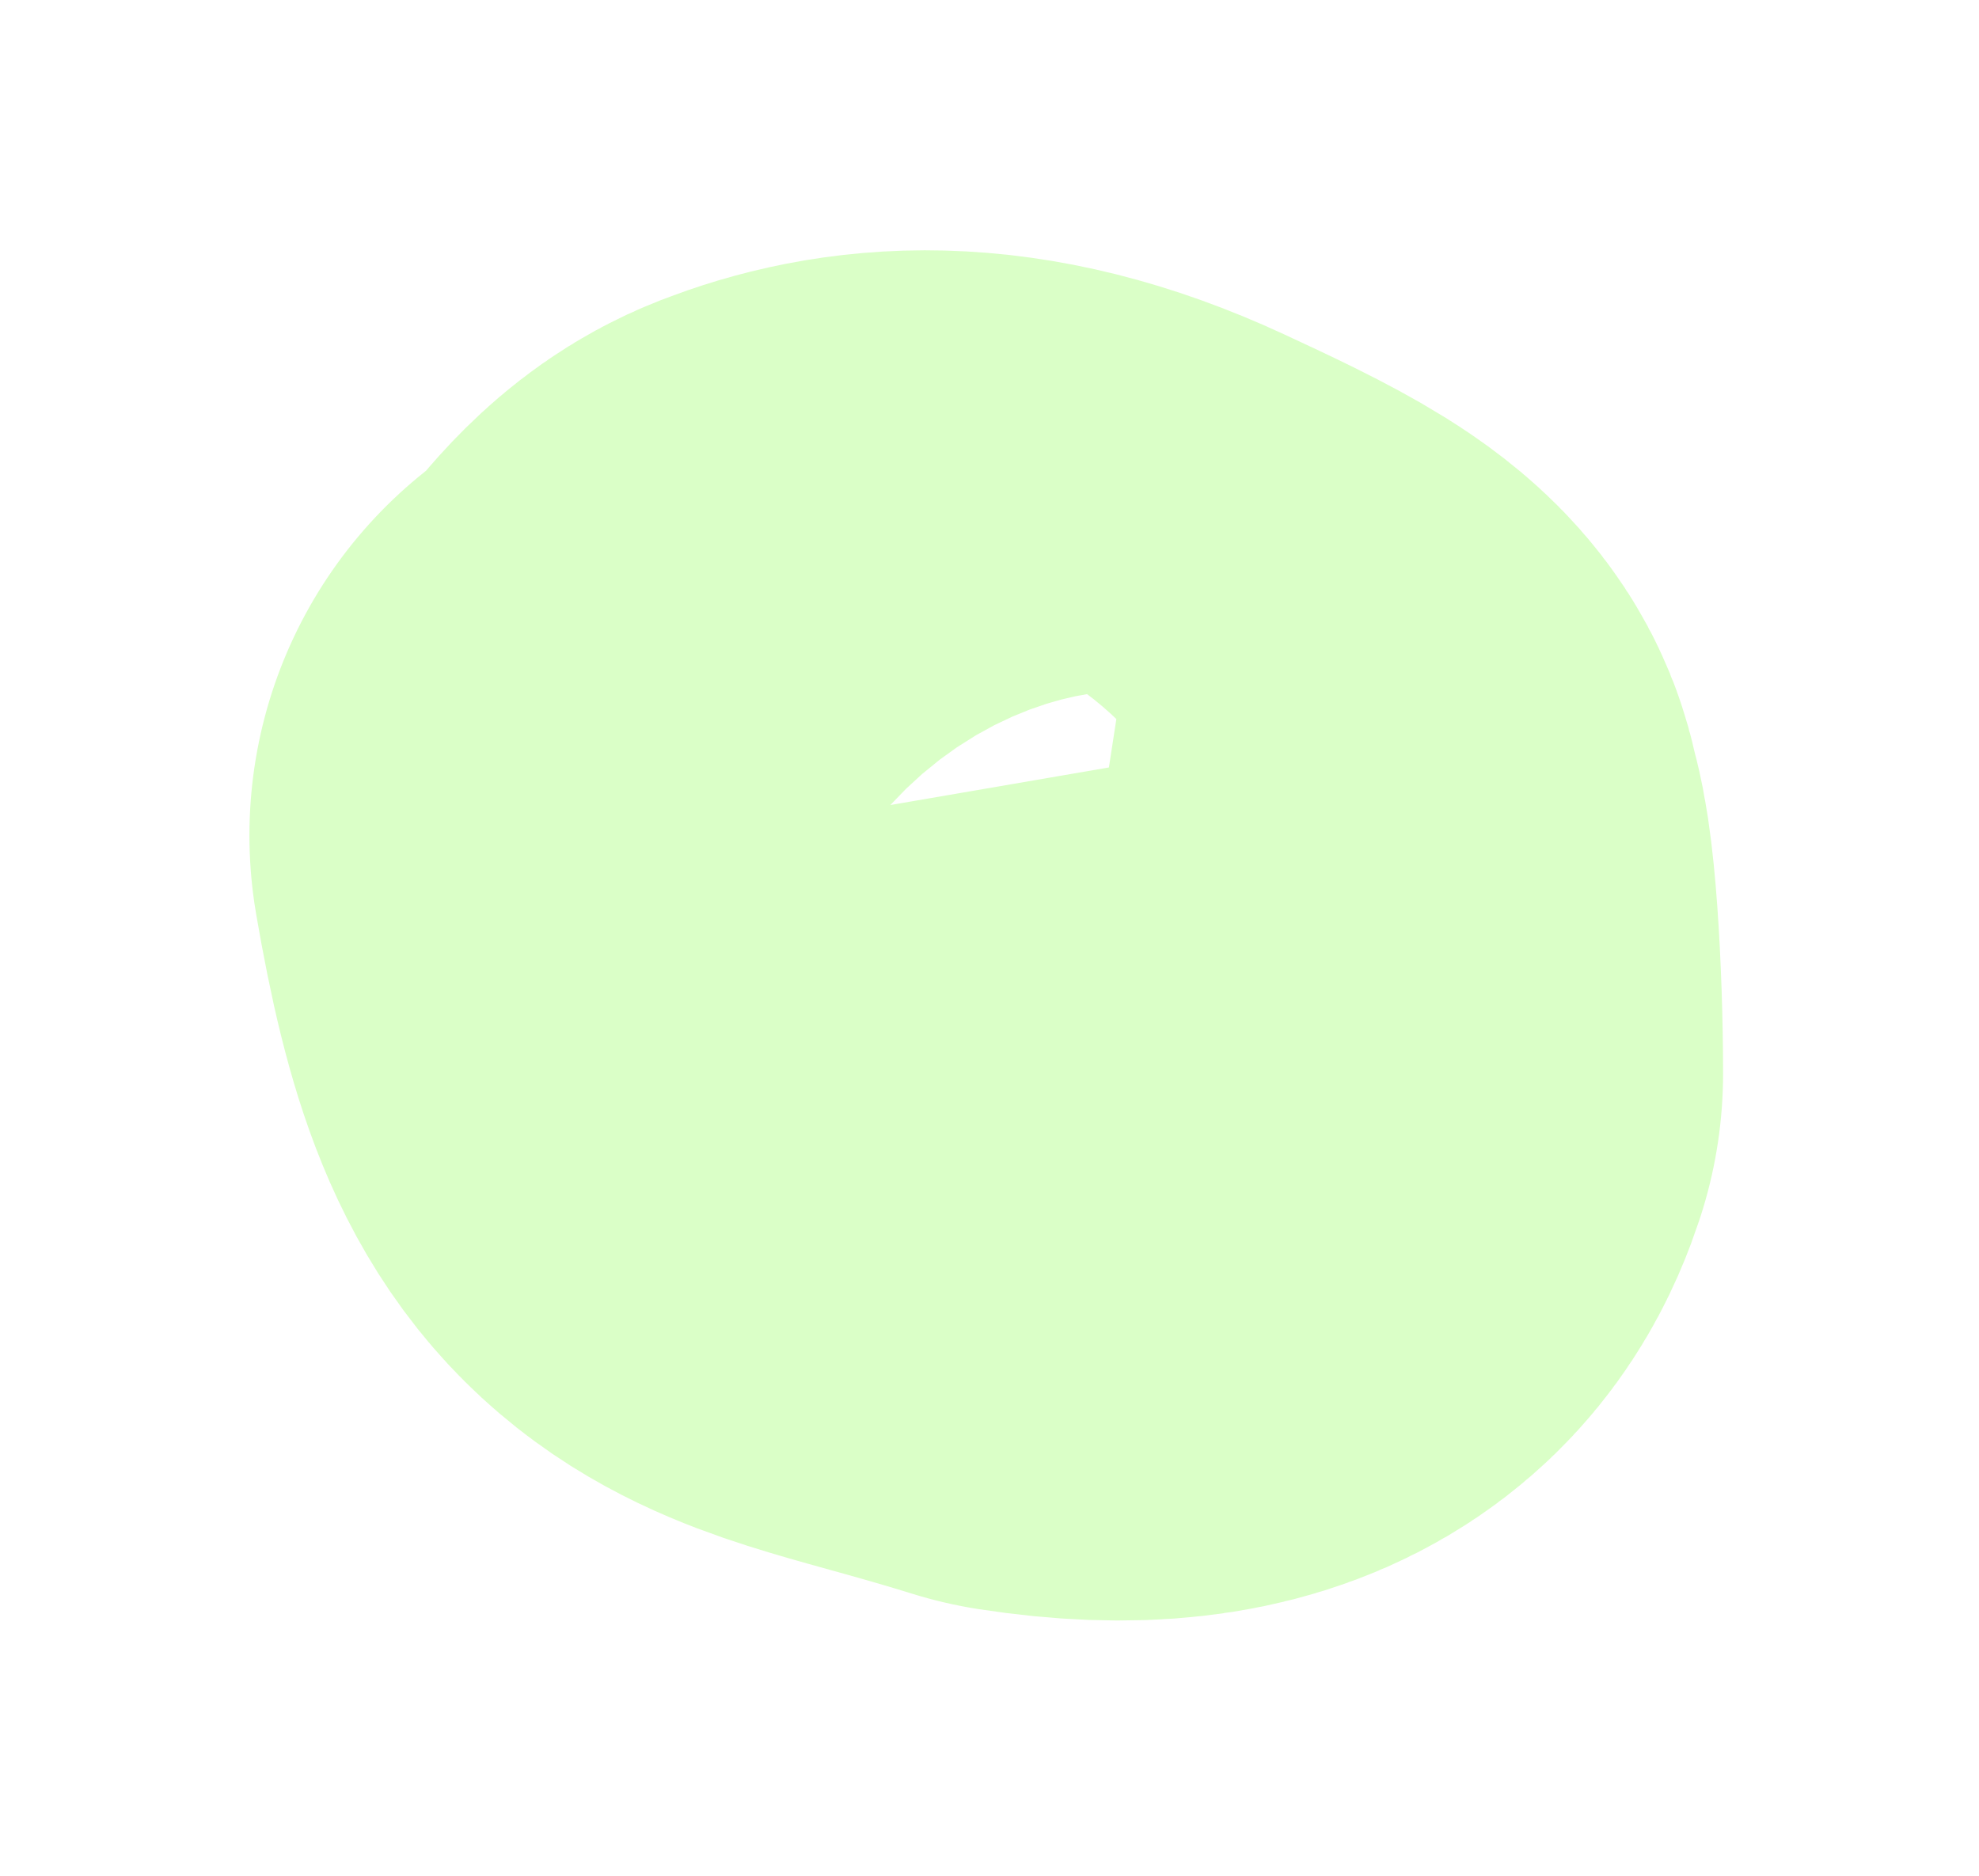 <svg width="115" height="109" viewBox="0 0 115 109" fill="none" xmlns="http://www.w3.org/2000/svg">
<g id="Vector 1906" filter="url(#filter0_f_853_2846)">
<path d="M63.242 43.915C68.432 46.32 72.402 48.231 72.139 50.027C72.749 50.698 73.128 57.441 73.128 62.384C72.386 64.608 70.656 68.315 61.018 66.832C47.054 62.478 44.213 64.361 41.494 48.544C43.471 48.544 44.956 43.857 48.167 42.613C51.377 41.369 56.075 40.594 63.242 43.915Z" stroke="#58FF00" stroke-opacity="0.22" stroke-width="54" stroke-linejoin="round"/>
</g>
<defs>
<filter id="filter0_f_853_2846" x="0.494" y="0.546" width="113.634" height="107.624" filterUnits="userSpaceOnUse" color-interpolation-filters="sRGB">
<feFlood flood-opacity="0" result="BackgroundImageFix"/>
<feBlend mode="normal" in="SourceGraphic" in2="BackgroundImageFix" result="shape"/>
<feGaussianBlur stdDeviation="7" result="effect1_foregroundBlur_853_2846"/>
</filter>
</defs>
</svg>
